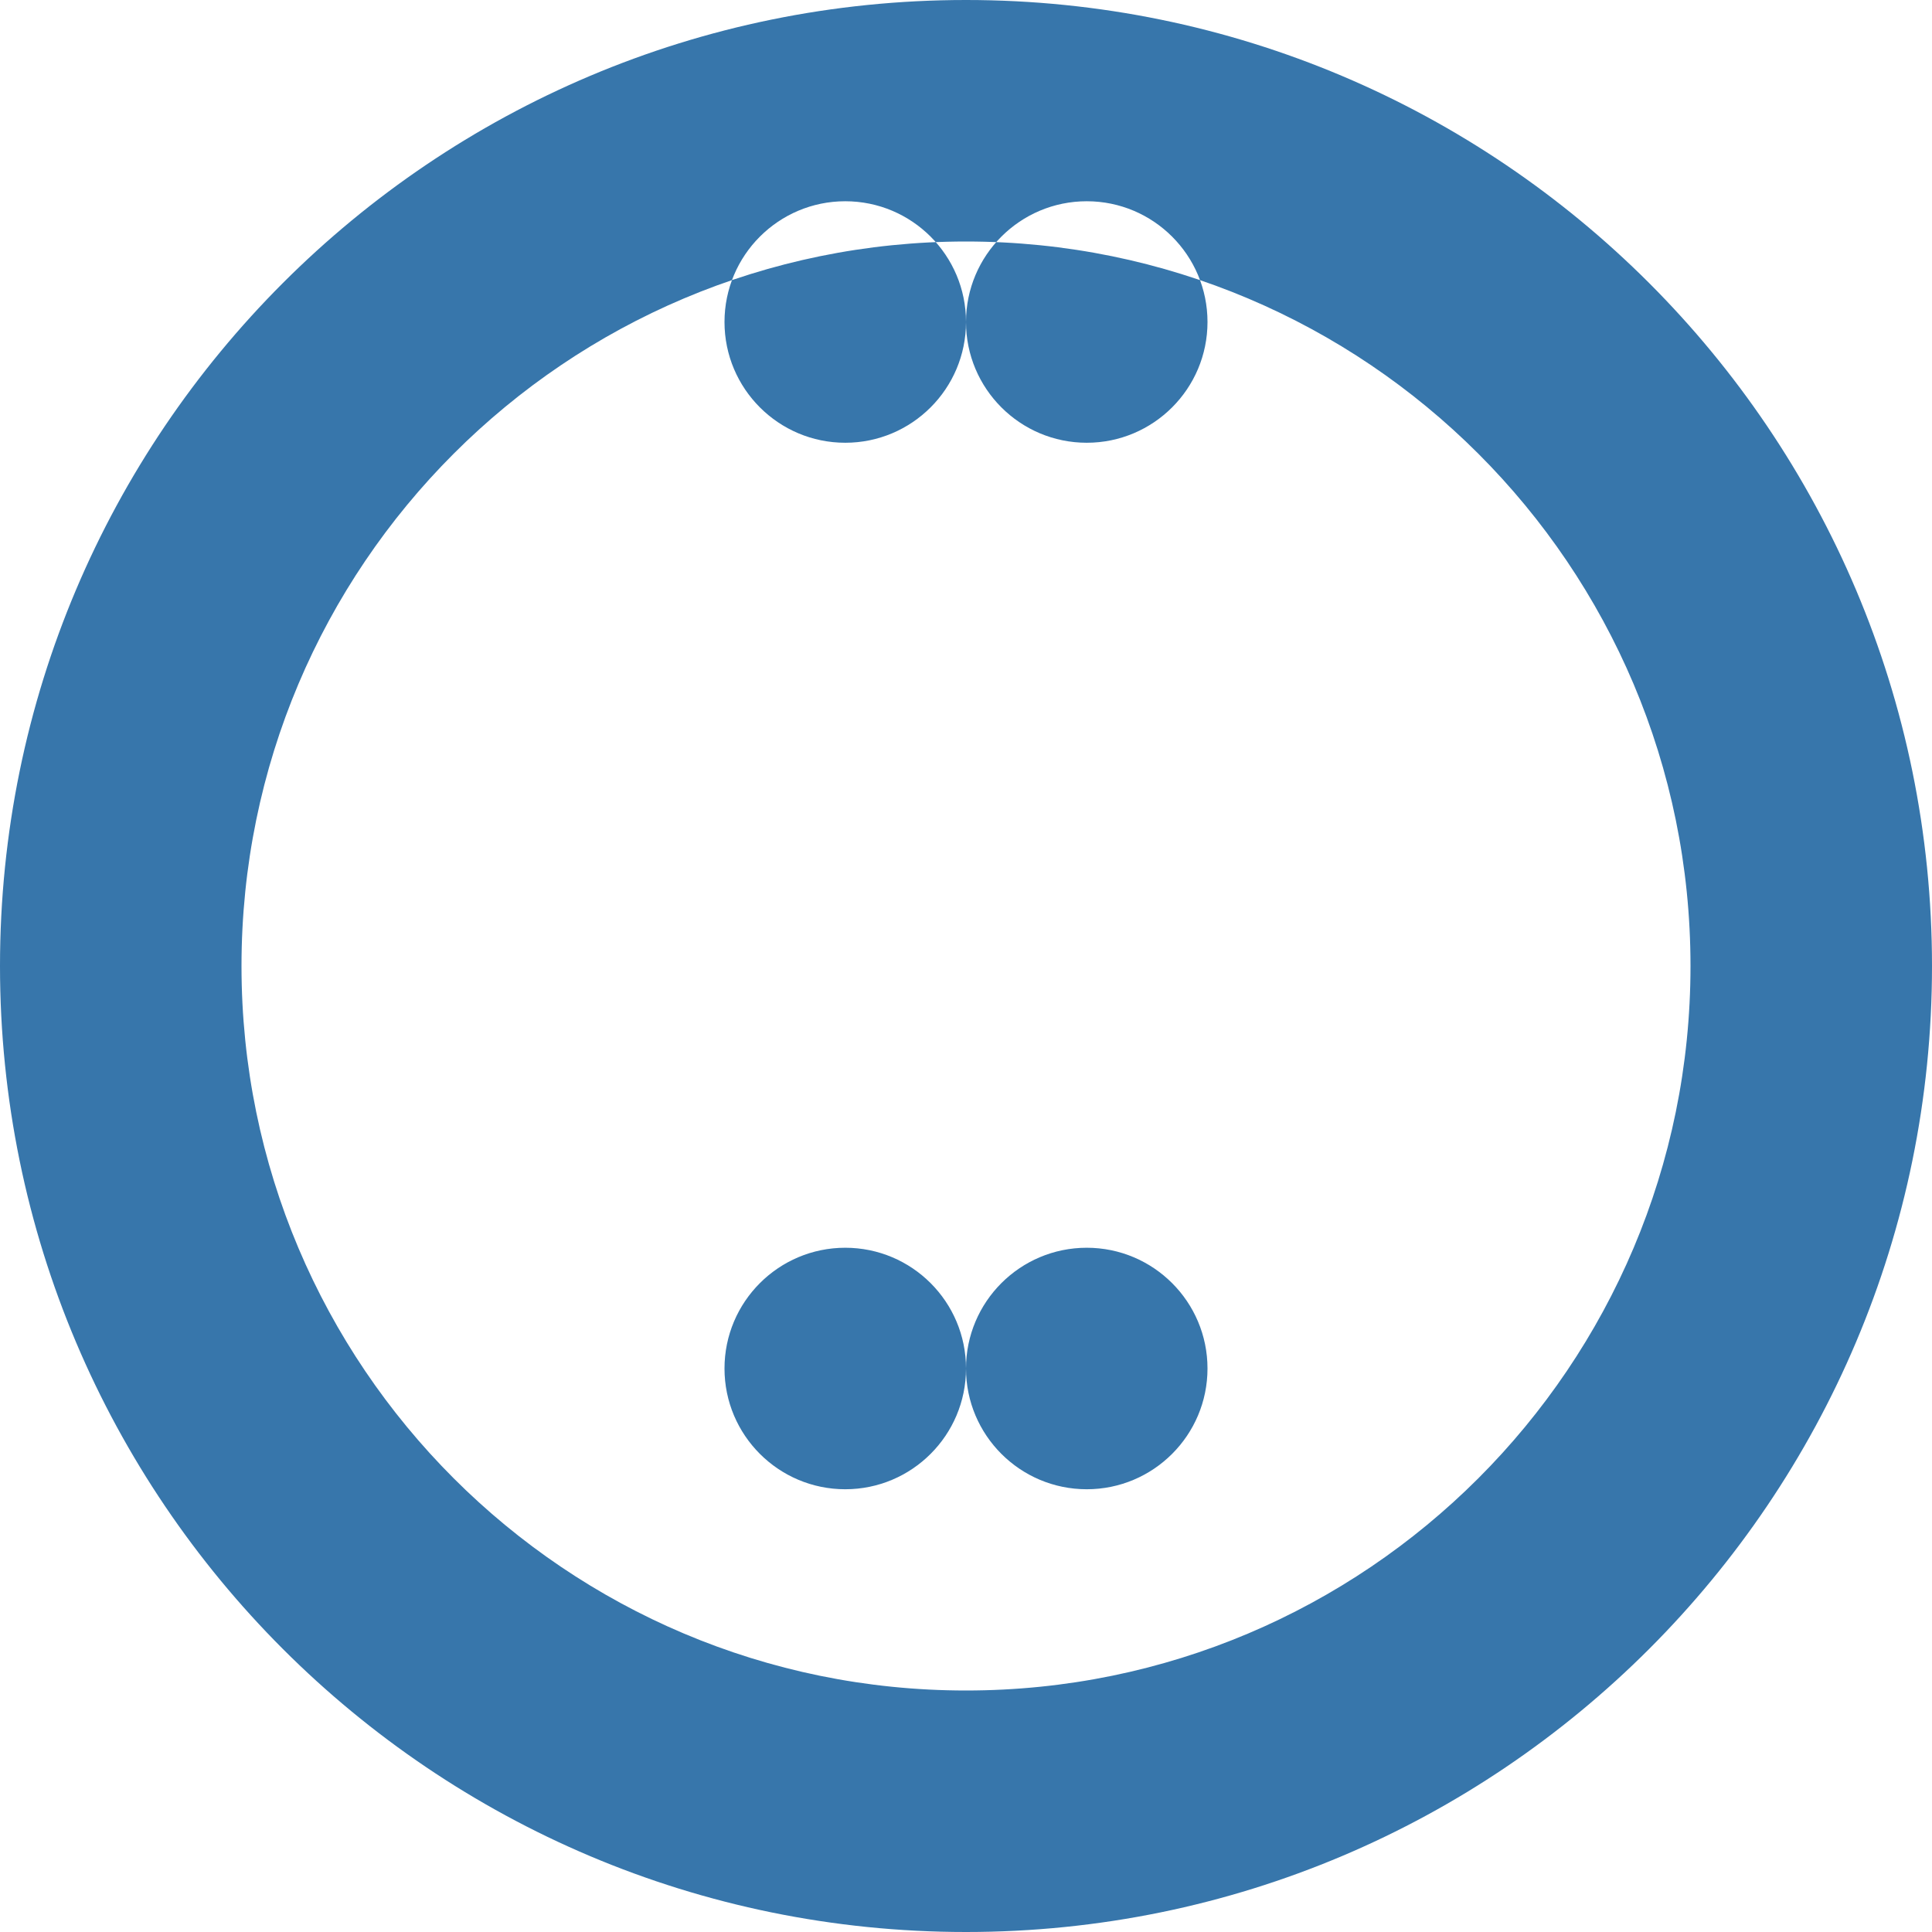 <svg xmlns="http://www.w3.org/2000/svg" viewBox="0 0 24 24" fill="#3776AB">
  <path d="M12 0C5.373 0 0 5.373 0 12s5.373 12 12 12 12-5.373 12-12S18.627 0 12 0zm-1.5 2.5c.828 0 1.5.672 1.5 1.5s-.672 1.5-1.5 1.5S9 4.828 9 4s.672-1.5 1.5-1.5zm3 0c.828 0 1.5.672 1.5 1.5s-.672 1.5-1.5 1.5S12 4.828 12 4s.672-1.5 1.5-1.5zM12 21c-4.971 0-9-4.029-9-9s4.029-9 9-9 9 4.029 9 9-4.029 9-9 9zm-1.5-2.5c-.828 0-1.5-.672-1.5-1.5s.672-1.5 1.5-1.5 1.5.672 1.5 1.5-.672 1.5-1.5 1.5zm3 0c-.828 0-1.5-.672-1.5-1.5s.672-1.5 1.5-1.5 1.5.672 1.5 1.5-.672 1.5-1.5 1.5z"/>
</svg>
